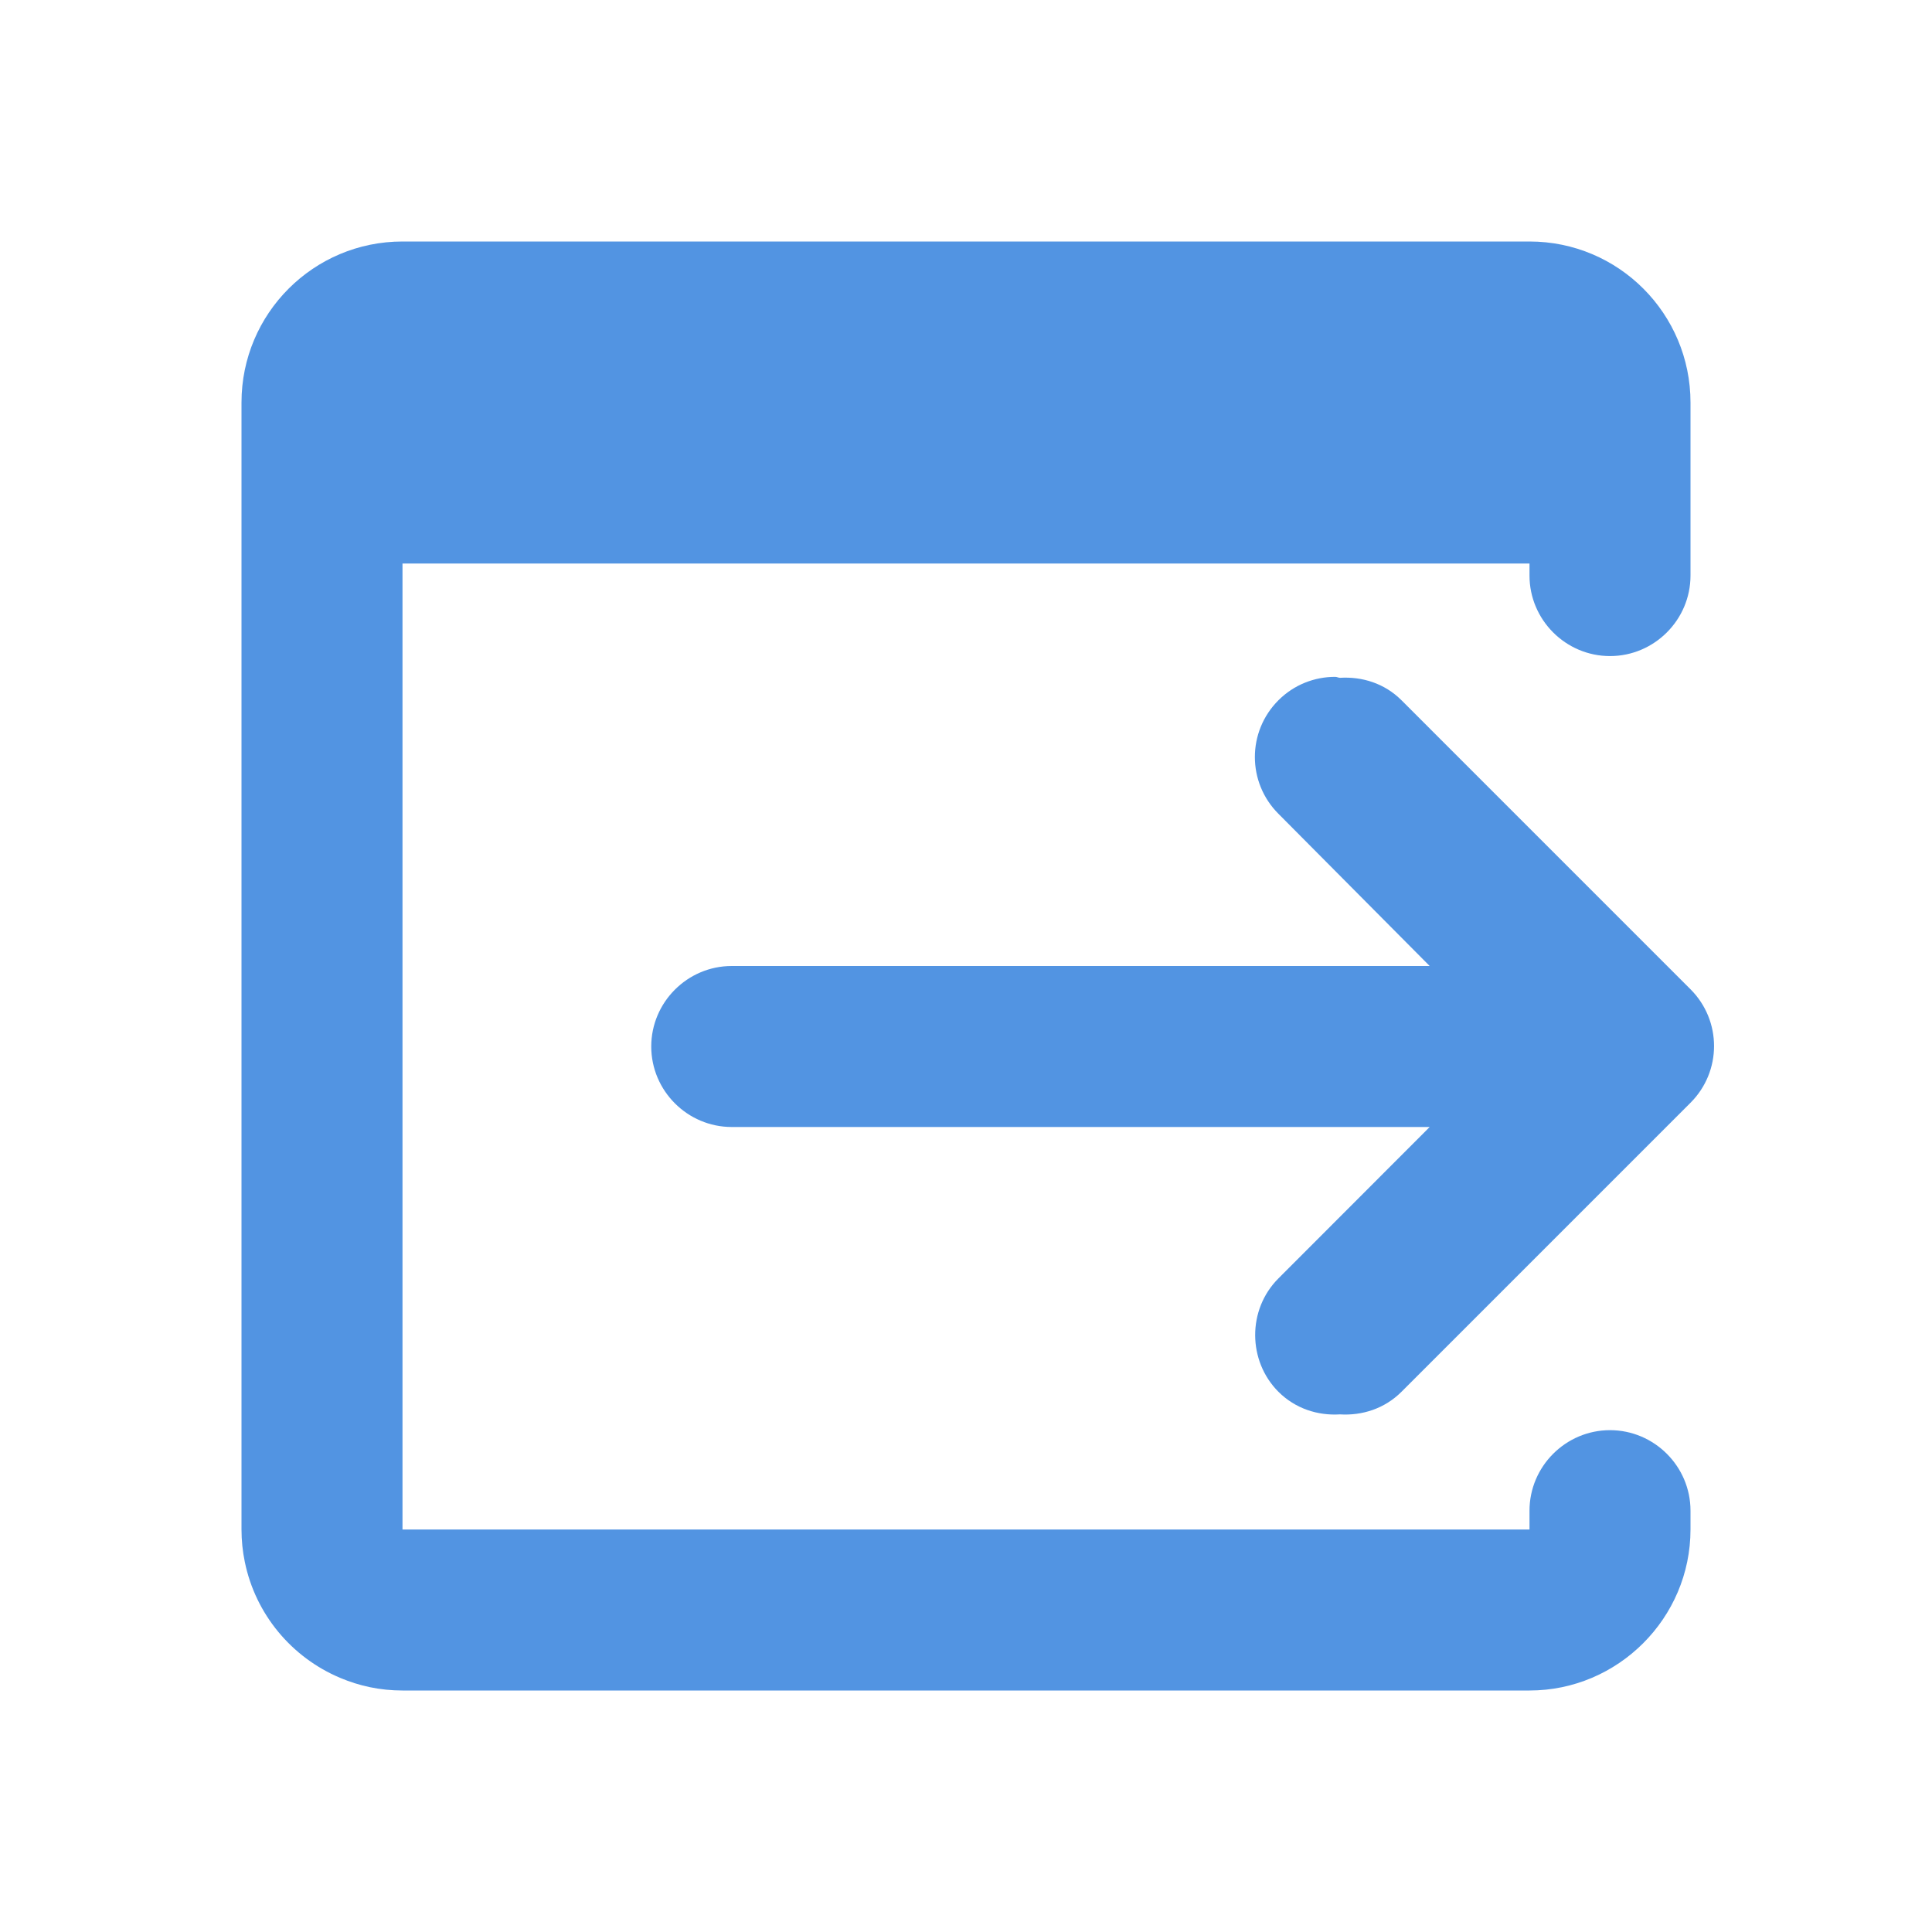 <?xml version="1.0" encoding="UTF-8" standalone="no"?>
<svg
   xmlns:dc="http://purl.org/dc/elements/1.1/"
   xmlns:cc="http://creativecommons.org/ns#"
   xmlns:rdf="http://www.w3.org/1999/02/22-rdf-syntax-ns#"
   xmlns:svg="http://www.w3.org/2000/svg"
   xmlns="http://www.w3.org/2000/svg"
   xmlns:sodipodi="http://sodipodi.sourceforge.net/DTD/sodipodi-0.dtd"
   xmlns:inkscape="http://www.inkscape.org/namespaces/inkscape"
   version="1.1"
   id="mdi-application-export"
   width="24"
   height="24"
   viewBox="0 0 24 24"
   sodipodi:docname="document-export-ocal.svg"
   inkscape:version="1.0.2 (e86c870879, 2021-01-15)">
  <defs
     id="defs7" />
  <sodipodi:namedview
     pagecolor="#ffffff"
     bordercolor="#666666"
     borderopacity="1"
     objecttolerance="10"
     gridtolerance="10"
     guidetolerance="10"
     inkscape:pageopacity="0"
     inkscape:pageshadow="2"
     inkscape:window-width="1908"
     inkscape:window-height="2080"
     id="namedview5"
     showgrid="false"
     inkscape:zoom="38.361486"
     inkscape:cx="12.456418"
     inkscape:cy="15.048146"
     inkscape:window-x="5764"
     inkscape:window-y="35"
     inkscape:window-maximized="0"
     inkscape:current-layer="mdi-application-export"
     inkscape:document-rotation="0" />
  <path fill="#5294e2"
     id="path2"
     d="M 5 3 C 3.895 3 3 3.895 3 5 L 3 6 L 3 19 C 3 19.137 3.014 19.272 3.041 19.402 C 3.174 20.053 3.622 20.588 4.223 20.842 C 4.341 20.892 4.466 20.932 4.596 20.959 C 4.726 20.986 4.862 21 5 21 L 19 21 C 20.1 21 21 20.1 21 19 L 21 18.766 C 21 18.216 20.55 17.766 20 17.766 C 19.45 17.766 19 18.216 19 18.766 L 19 19 L 18 19 L 6 19 L 5 19 L 5 7 L 19 7 L 19 7.15 C 19 7.7 19.45 8.15 20 8.15 C 20.55 8.15 21 7.7 21 7.15 L 21 7.043 L 21 6 L 21 5 C 21 3.9 20.11 3 19 3 L 5 3 z M 16.586 8.408 C 16.331 8.408 16.076 8.504 15.881 8.699 C 15.491 9.089 15.491 9.719 15.881 10.109 L 17.76 12 L 9.09 12 C 8.54 12 8.09 12.45 8.09 13 C 8.09 13.55 8.54 14 9.09 14 L 17.76 14 L 15.881 15.881 C 15.491 16.271 15.501 16.909 15.881 17.289 C 16.091 17.499 16.37 17.587 16.645 17.57 C 16.92 17.587 17.199 17.5 17.41 17.289 L 21 13.699 C 21.39 13.309 21.39 12.679 21 12.289 L 17.41 8.699 C 17.199 8.488 16.92 8.403 16.645 8.42 C 16.625 8.419 16.606 8.408 16.586 8.408 z " />
</svg>
